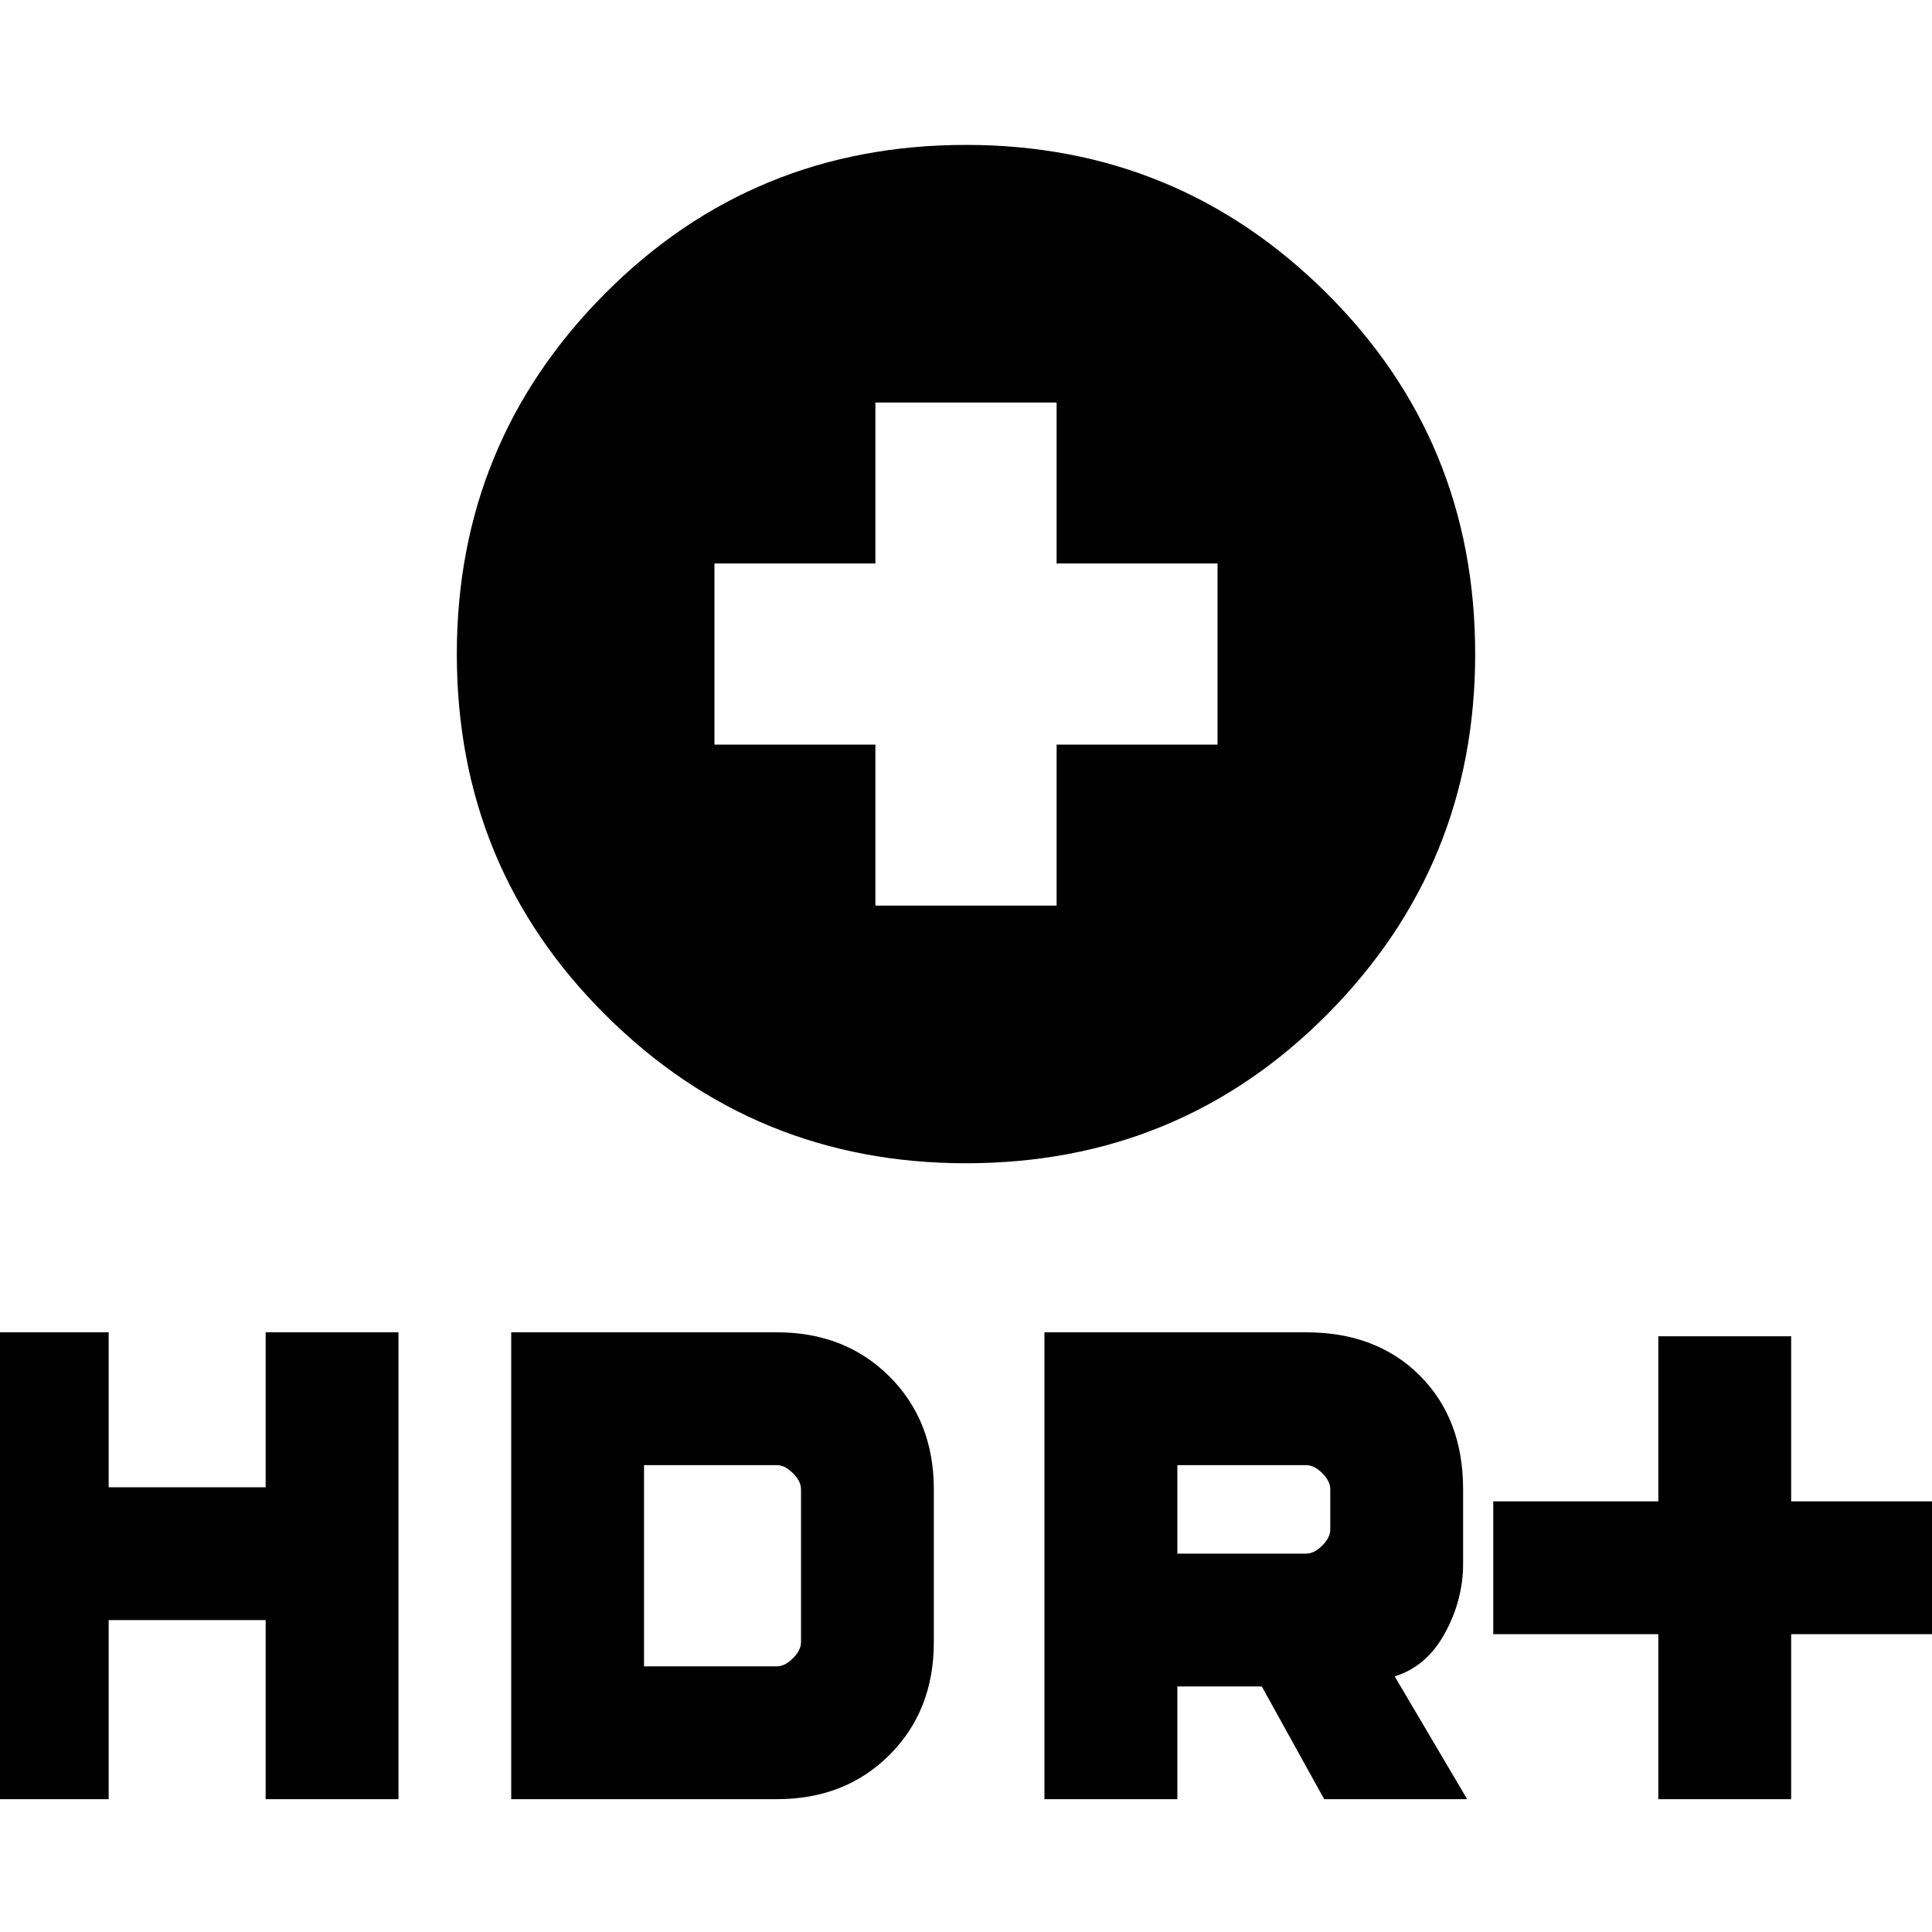 <svg xmlns="http://www.w3.org/2000/svg" height="20" width="20"><path d="M10 12.042Q7.812 12.042 6.271 10.51Q4.729 8.979 4.729 6.771Q4.729 4.583 6.26 3.042Q7.792 1.5 10 1.5Q12.188 1.5 13.729 3.031Q15.271 4.562 15.271 6.771Q15.271 8.958 13.74 10.5Q12.208 12.042 10 12.042ZM9.062 9.375H10.938V7.708H12.604V5.833H10.938V4.167H9.062V5.833H7.396V7.708H9.062ZM17.167 18.625V16.917H15.458V15.542H17.167V13.833H18.542V15.542H20.25V16.917H18.542V18.625ZM10.812 18.625V13.792H13.521Q14.25 13.792 14.698 14.24Q15.146 14.688 15.146 15.417V16.188Q15.146 16.562 14.958 16.906Q14.771 17.25 14.438 17.354L15.188 18.625H13.708L13.062 17.458H12.188V18.625ZM12.188 16.083H13.521Q13.604 16.083 13.688 16Q13.771 15.917 13.771 15.833V15.417Q13.771 15.333 13.688 15.25Q13.604 15.167 13.521 15.167H12.188ZM-0.25 18.625V13.792H1.125V15.396H2.75V13.792H4.125V18.625H2.75V16.771H1.125V18.625ZM5.292 18.625V13.792H8.042Q8.75 13.792 9.208 14.25Q9.667 14.708 9.667 15.417V17Q9.667 17.708 9.208 18.167Q8.75 18.625 8.042 18.625ZM6.667 17.25H8.042Q8.125 17.25 8.208 17.167Q8.292 17.083 8.292 17V15.417Q8.292 15.333 8.208 15.25Q8.125 15.167 8.042 15.167H6.667Z"/></svg>